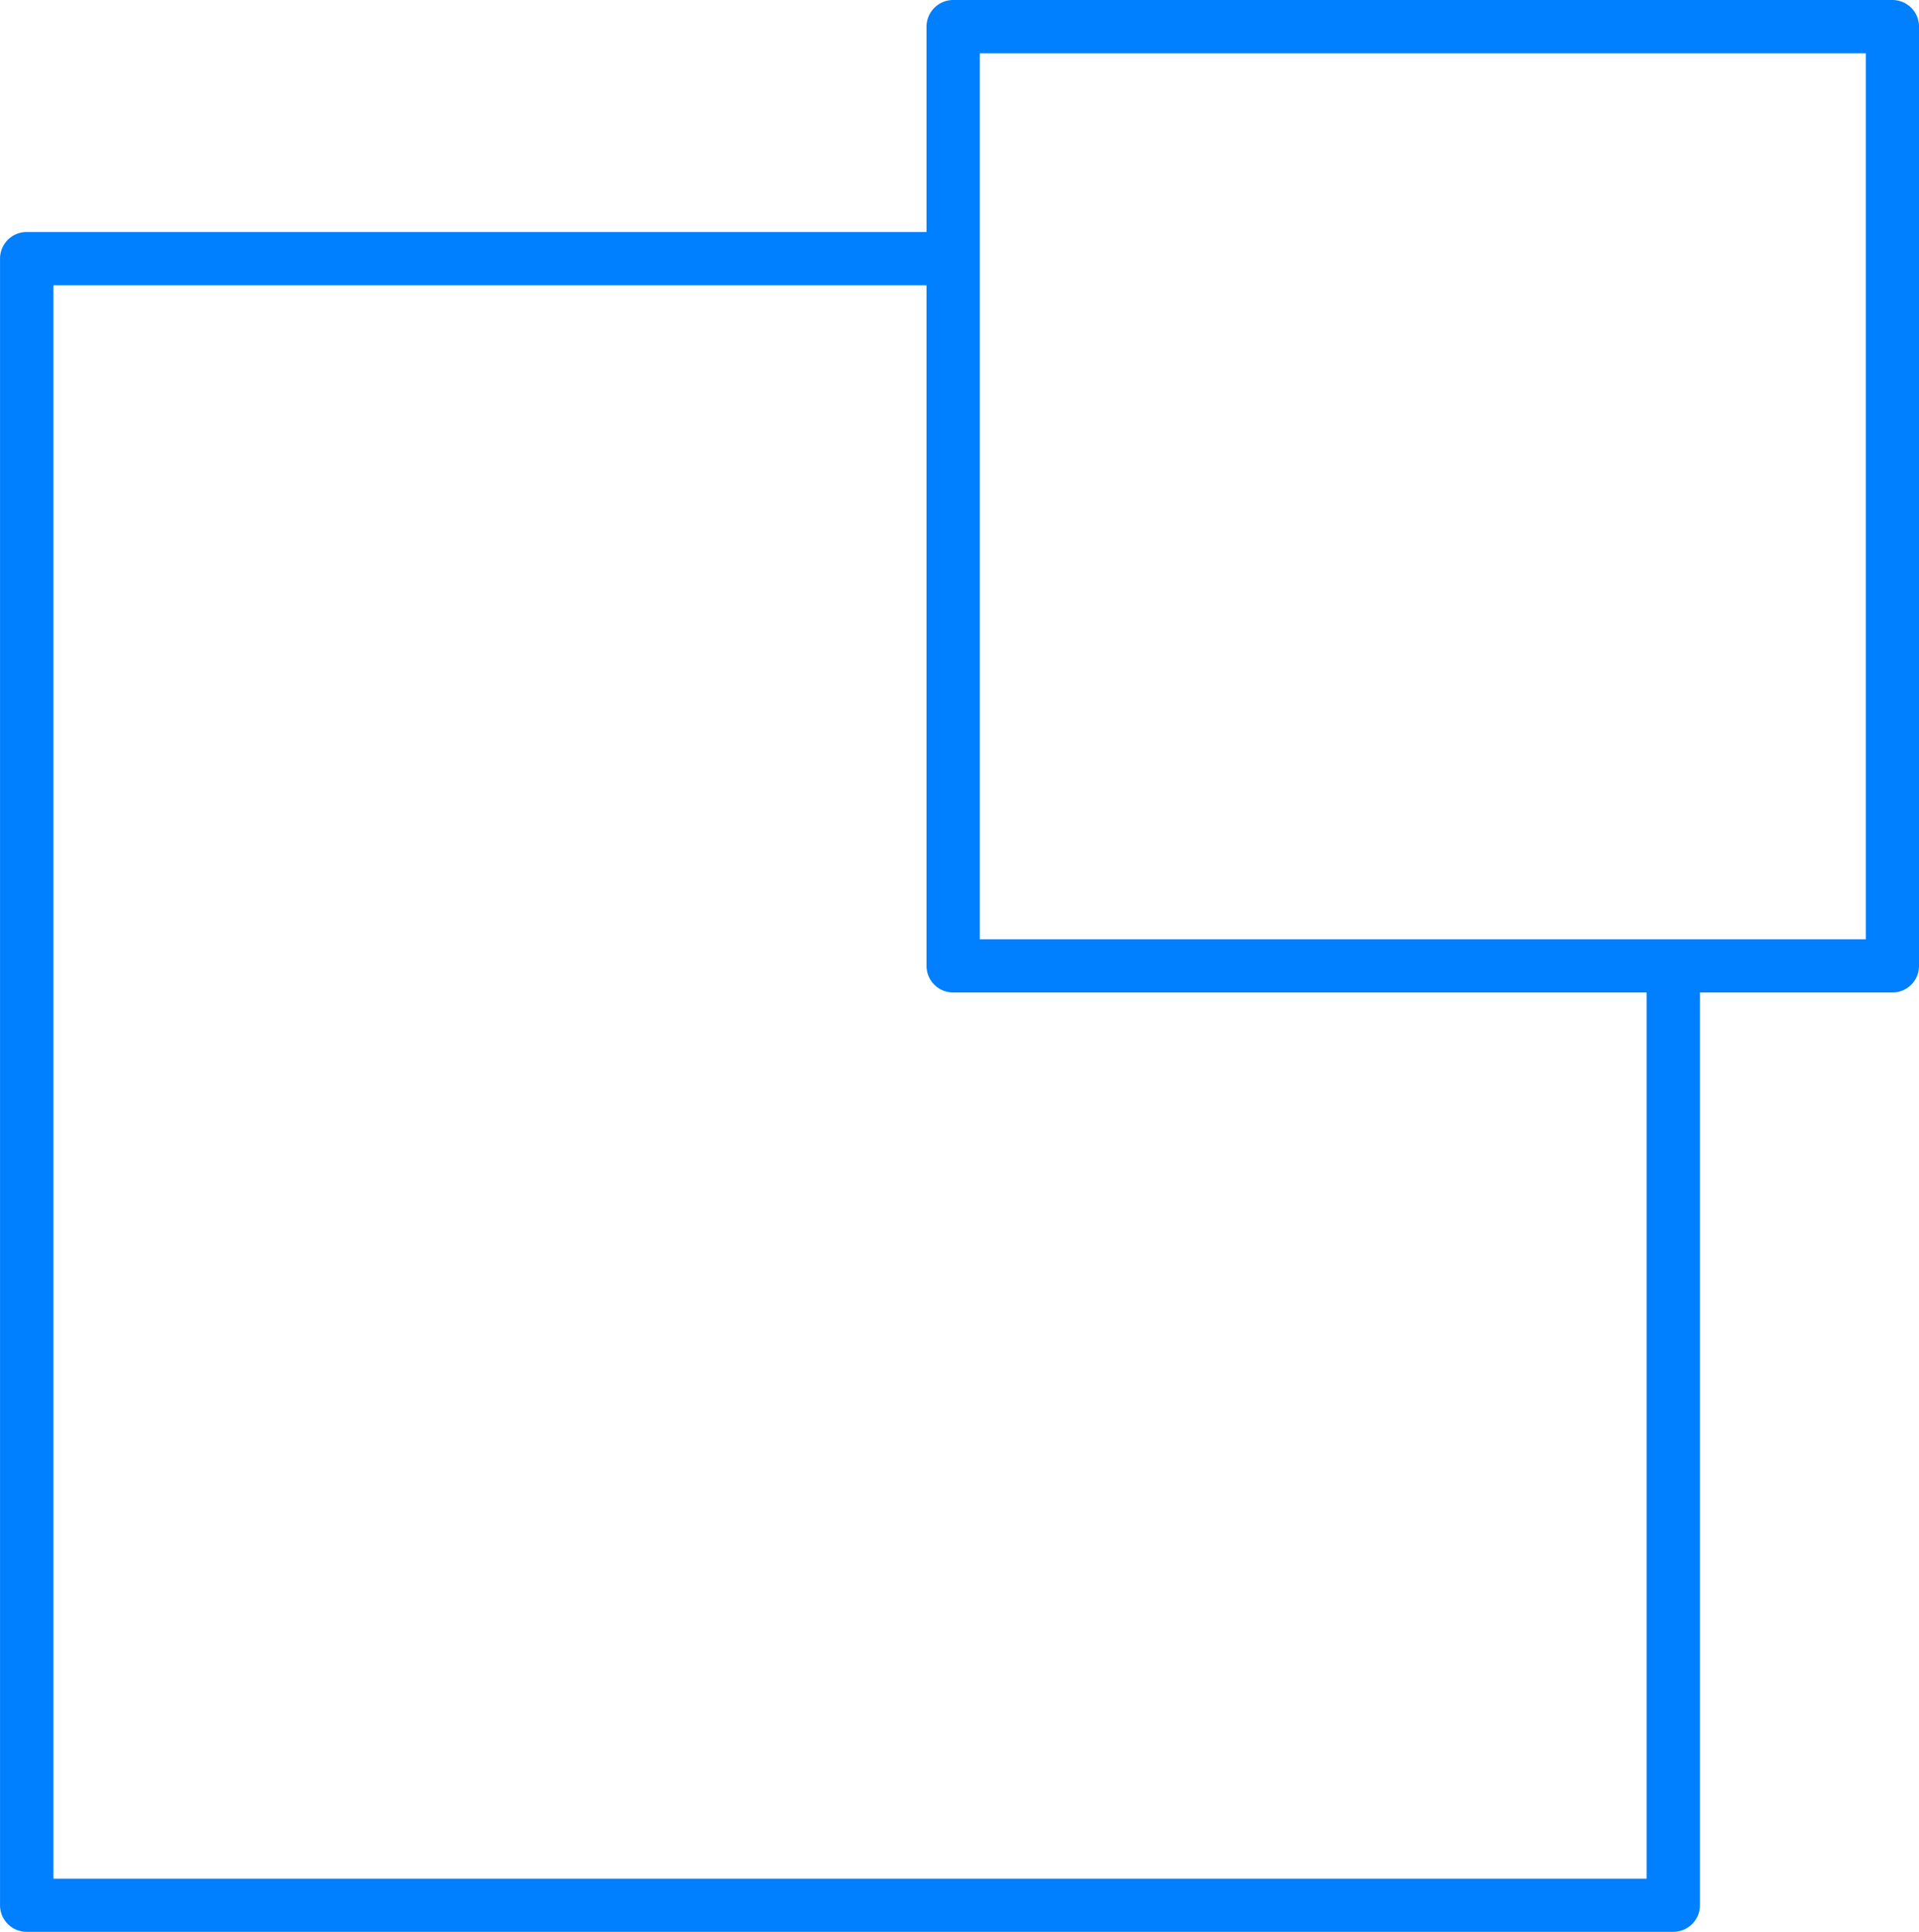 <svg id="Group_16" data-name="Group 16" xmlns="http://www.w3.org/2000/svg" width="56.62" height="57" viewBox="0 0 56.62 57">
  <path id="Path_61" data-name="Path 61" d="M857.59,941.769H809.01a.786.786,0,0,1-.785-.785V892.4a.786.786,0,0,1,.785-.786h27.339a.787.787,0,0,1,0,1.573H809.8V940.2h47.008V913.268a.787.787,0,0,1,1.573,0v27.716A.787.787,0,0,1,857.59,941.769Z" transform="translate(-808.224 -884.769)" fill="#007fff"/>
  <path id="Path_62" data-name="Path 62" d="M846.574,918.432h-27.71a.785.785,0,0,1-.788-.785V889.936a.788.788,0,0,1,.788-.788h27.71a.785.785,0,0,1,.785.788v27.711A.783.783,0,0,1,846.574,918.432Zm-26.925-1.571h26.14v-26.14h-26.14Z" transform="translate(-790.739 -889.148)" fill="#007fff"/>
</svg>

